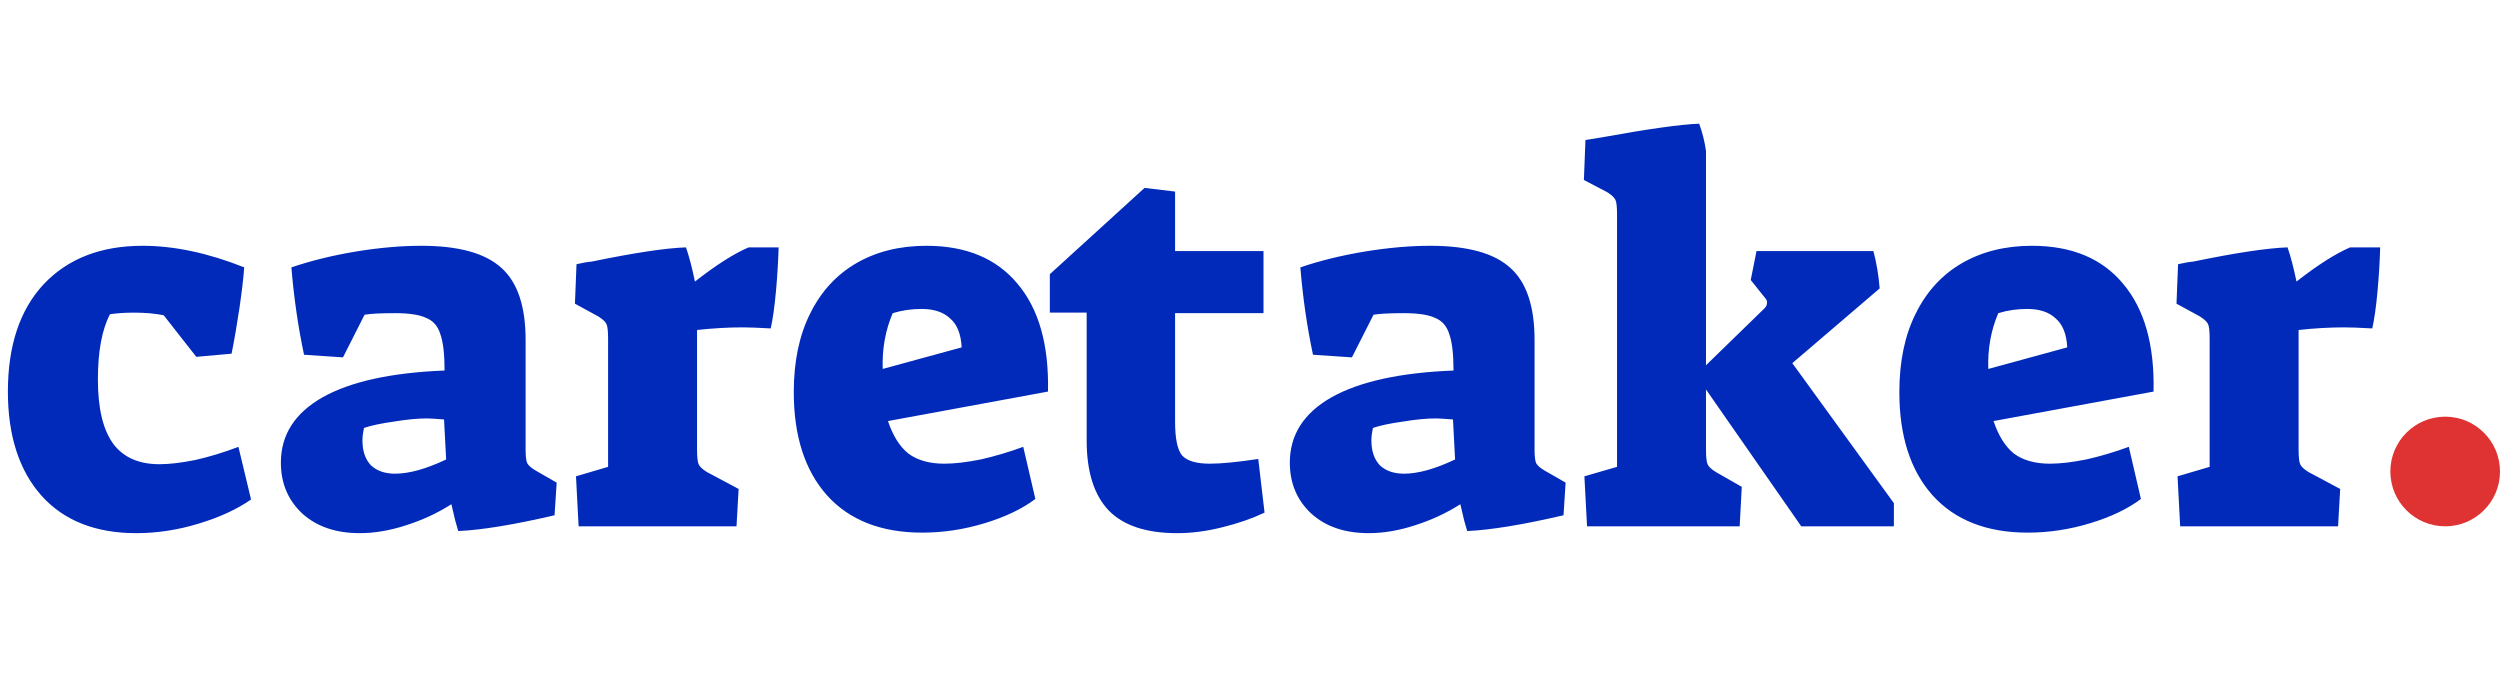 <svg width="114" height="31" viewBox="0 0 114 31" fill="none" xmlns="http://www.w3.org/2000/svg">
<path d="M6.216 24.312C4.36 24.312 2.92 23.744 1.896 22.608C0.872 21.456 0.36 19.872 0.36 17.856C0.36 15.76 0.904 14.128 1.992 12.96C3.096 11.792 4.6 11.208 6.504 11.208C7.944 11.208 9.488 11.536 11.136 12.192C11.104 12.656 11.032 13.272 10.92 14.04C10.808 14.792 10.688 15.488 10.56 16.128L8.952 16.272L7.464 14.376C7.064 14.296 6.616 14.256 6.12 14.256C5.72 14.256 5.352 14.28 5.016 14.328C4.648 15.032 4.464 16.024 4.464 17.304C4.464 18.616 4.696 19.592 5.16 20.232C5.624 20.856 6.328 21.168 7.272 21.168C7.72 21.168 8.264 21.104 8.904 20.976C9.544 20.832 10.2 20.632 10.872 20.376L11.448 22.776C10.808 23.224 10.008 23.592 9.048 23.88C8.104 24.168 7.16 24.312 6.216 24.312ZM16.408 24.312C15.32 24.312 14.448 24.016 13.792 23.424C13.136 22.816 12.808 22.04 12.808 21.096C12.808 19.832 13.44 18.84 14.704 18.12C15.984 17.4 17.84 16.992 20.272 16.896C20.272 16.144 20.208 15.592 20.08 15.24C19.968 14.872 19.752 14.624 19.432 14.496C19.128 14.352 18.656 14.28 18.016 14.28C17.36 14.28 16.896 14.304 16.624 14.352L15.64 16.296L13.864 16.176C13.592 14.896 13.4 13.568 13.288 12.192C14.184 11.888 15.16 11.648 16.216 11.472C17.288 11.296 18.288 11.208 19.216 11.208C20.912 11.208 22.128 11.544 22.864 12.216C23.6 12.872 23.968 13.968 23.968 15.504V20.52C23.968 20.808 23.992 21.008 24.04 21.12C24.104 21.232 24.232 21.344 24.424 21.456L25.384 22.008L25.288 23.496C23.432 23.928 21.968 24.168 20.896 24.216C20.864 24.12 20.816 23.952 20.752 23.712C20.688 23.456 20.632 23.216 20.584 22.992C19.96 23.392 19.272 23.712 18.52 23.952C17.784 24.192 17.08 24.312 16.408 24.312ZM18.016 21.6C18.656 21.6 19.432 21.384 20.344 20.952L20.248 19.128C19.864 19.096 19.608 19.08 19.48 19.08C19.048 19.08 18.544 19.128 17.968 19.224C17.392 19.304 16.936 19.4 16.6 19.512C16.552 19.72 16.528 19.912 16.528 20.088C16.528 20.568 16.656 20.944 16.912 21.216C17.184 21.472 17.552 21.6 18.016 21.6ZM26.265 21.72L27.729 21.288V15.456C27.729 15.104 27.705 14.88 27.657 14.784C27.609 14.672 27.481 14.552 27.273 14.424L26.217 13.848L26.289 12.048C26.561 11.984 26.793 11.944 26.985 11.928C28.921 11.528 30.353 11.312 31.281 11.28C31.425 11.696 31.561 12.216 31.689 12.84C32.649 12.088 33.465 11.568 34.137 11.28H35.505C35.489 11.888 35.449 12.552 35.385 13.272C35.321 13.976 35.241 14.544 35.145 14.976C34.569 14.944 34.145 14.928 33.873 14.928C33.201 14.928 32.505 14.968 31.785 15.048V20.496C31.785 20.832 31.809 21.056 31.857 21.168C31.905 21.28 32.033 21.4 32.241 21.528L33.681 22.296L33.585 24H26.385L26.265 21.72ZM42.052 24.288C40.18 24.288 38.732 23.72 37.708 22.584C36.7 21.448 36.196 19.88 36.196 17.88C36.196 16.488 36.444 15.296 36.94 14.304C37.436 13.296 38.14 12.528 39.052 12C39.964 11.472 41.028 11.208 42.244 11.208C44.052 11.208 45.436 11.784 46.396 12.936C47.372 14.088 47.836 15.728 47.788 17.856L40.492 19.2C40.716 19.872 41.028 20.368 41.428 20.688C41.844 20.992 42.388 21.144 43.06 21.144C43.524 21.144 44.076 21.08 44.716 20.952C45.356 20.808 46.004 20.616 46.66 20.376L47.212 22.752C46.62 23.2 45.852 23.568 44.908 23.856C43.964 24.144 43.012 24.288 42.052 24.288ZM43.852 15.84C43.82 15.232 43.644 14.792 43.324 14.52C43.02 14.232 42.588 14.088 42.028 14.088C41.564 14.088 41.124 14.152 40.708 14.28C40.372 15.064 40.22 15.912 40.252 16.824L43.852 15.84ZM53.68 24.312C52.272 24.312 51.232 23.968 50.56 23.28C49.888 22.576 49.552 21.512 49.552 20.088V14.256H47.872V12.504L52.192 8.568L53.584 8.736V11.448H57.616V14.28H53.584V19.224C53.584 19.992 53.688 20.504 53.896 20.76C54.12 21.016 54.544 21.144 55.168 21.144C55.696 21.144 56.432 21.072 57.376 20.928L57.664 23.376C57.088 23.648 56.44 23.872 55.72 24.048C55.016 24.224 54.336 24.312 53.68 24.312ZM62.416 24.312C61.328 24.312 60.456 24.016 59.8 23.424C59.144 22.816 58.816 22.04 58.816 21.096C58.816 19.832 59.448 18.84 60.712 18.12C61.992 17.4 63.848 16.992 66.28 16.896C66.28 16.144 66.216 15.592 66.088 15.24C65.976 14.872 65.76 14.624 65.44 14.496C65.136 14.352 64.664 14.28 64.024 14.28C63.368 14.28 62.904 14.304 62.632 14.352L61.648 16.296L59.872 16.176C59.6 14.896 59.408 13.568 59.296 12.192C60.192 11.888 61.168 11.648 62.224 11.472C63.296 11.296 64.296 11.208 65.224 11.208C66.92 11.208 68.136 11.544 68.872 12.216C69.608 12.872 69.976 13.968 69.976 15.504V20.52C69.976 20.808 70 21.008 70.048 21.12C70.112 21.232 70.24 21.344 70.432 21.456L71.392 22.008L71.296 23.496C69.44 23.928 67.976 24.168 66.904 24.216C66.872 24.12 66.824 23.952 66.76 23.712C66.696 23.456 66.64 23.216 66.592 22.992C65.968 23.392 65.28 23.712 64.528 23.952C63.792 24.192 63.088 24.312 62.416 24.312ZM64.024 21.6C64.664 21.6 65.44 21.384 66.352 20.952L66.256 19.128C65.872 19.096 65.616 19.08 65.488 19.08C65.056 19.08 64.552 19.128 63.976 19.224C63.4 19.304 62.944 19.4 62.608 19.512C62.56 19.72 62.536 19.912 62.536 20.088C62.536 20.568 62.664 20.944 62.92 21.216C63.192 21.472 63.56 21.6 64.024 21.6ZM72.249 21.72L73.737 21.288V9.792C73.737 9.44 73.713 9.216 73.665 9.12C73.617 9.008 73.489 8.888 73.281 8.76L72.225 8.208L72.297 6.384L73.041 6.264C75.153 5.88 76.633 5.672 77.481 5.64C77.625 6.024 77.729 6.44 77.793 6.888V16.656L80.457 14.064C80.537 13.984 80.577 13.896 80.577 13.8C80.577 13.72 80.553 13.656 80.505 13.608L79.833 12.768L80.097 11.448H85.425C85.569 11.976 85.665 12.544 85.713 13.152L81.729 16.56L86.361 22.944V24H82.137L77.793 17.76V20.496C77.793 20.832 77.817 21.056 77.865 21.168C77.913 21.28 78.041 21.4 78.249 21.528L79.425 22.2L79.329 24H72.369L72.249 21.72ZM92.466 24.288C90.594 24.288 89.146 23.72 88.122 22.584C87.114 21.448 86.61 19.88 86.61 17.88C86.61 16.488 86.858 15.296 87.354 14.304C87.85 13.296 88.554 12.528 89.466 12C90.378 11.472 91.442 11.208 92.658 11.208C94.466 11.208 95.85 11.784 96.81 12.936C97.786 14.088 98.25 15.728 98.202 17.856L90.906 19.2C91.13 19.872 91.442 20.368 91.842 20.688C92.258 20.992 92.802 21.144 93.474 21.144C93.938 21.144 94.49 21.08 95.13 20.952C95.77 20.808 96.418 20.616 97.074 20.376L97.626 22.752C97.034 23.2 96.266 23.568 95.322 23.856C94.378 24.144 93.426 24.288 92.466 24.288ZM94.266 15.84C94.234 15.232 94.058 14.792 93.738 14.52C93.434 14.232 93.002 14.088 92.442 14.088C91.978 14.088 91.538 14.152 91.122 14.28C90.786 15.064 90.634 15.912 90.666 16.824L94.266 15.84ZM99.296 21.72L100.76 21.288V15.456C100.76 15.104 100.736 14.88 100.688 14.784C100.64 14.672 100.512 14.552 100.304 14.424L99.248 13.848L99.32 12.048C99.592 11.984 99.824 11.944 100.016 11.928C101.952 11.528 103.384 11.312 104.312 11.28C104.456 11.696 104.592 12.216 104.72 12.84C105.68 12.088 106.496 11.568 107.168 11.28H108.536C108.52 11.888 108.48 12.552 108.416 13.272C108.352 13.976 108.272 14.544 108.176 14.976C107.6 14.944 107.176 14.928 106.904 14.928C106.232 14.928 105.536 14.968 104.816 15.048V20.496C104.816 20.832 104.84 21.056 104.888 21.168C104.936 21.28 105.064 21.4 105.272 21.528L106.712 22.296L106.616 24H99.416L99.296 21.72Z" fill="#012ABB"/>
<circle cx="111.5" cy="21.5" r="2.5" fill="#DF3333"/>
</svg>
